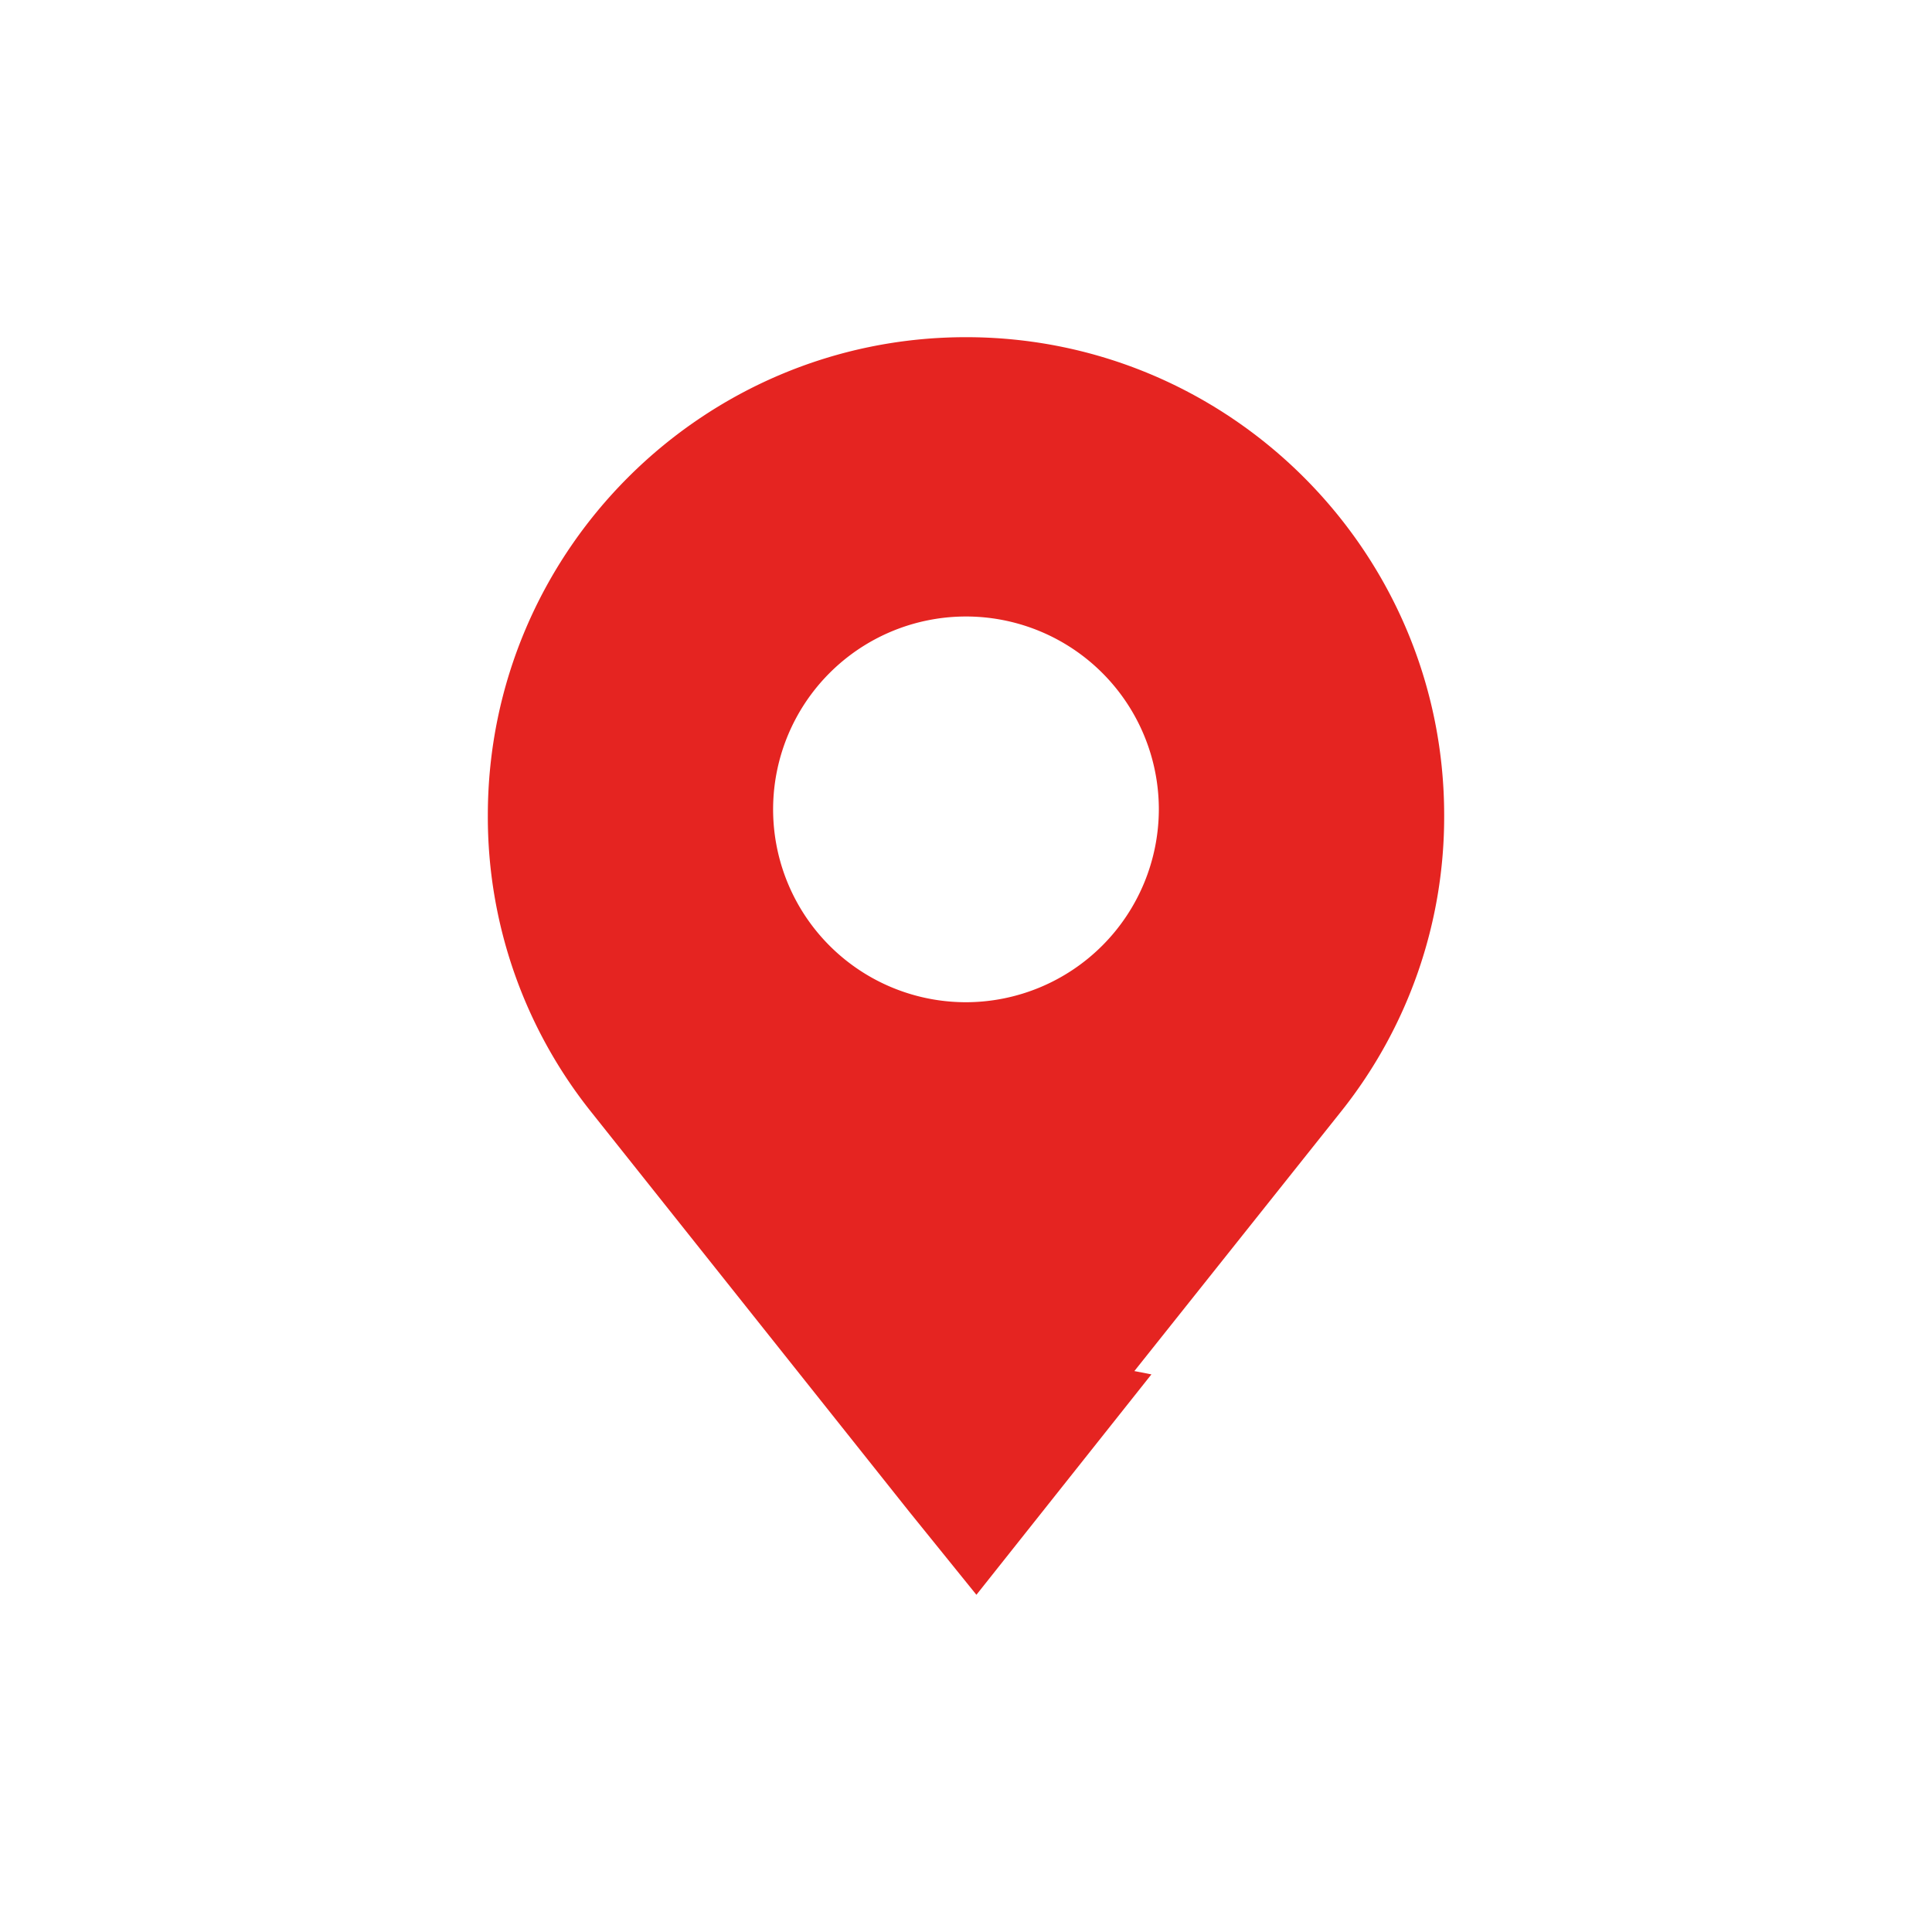 <svg id="Layer_1" data-name="Layer 1" xmlns="http://www.w3.org/2000/svg" viewBox="0 0 800 800"><defs><style>.cls-1{fill:#e52421;}</style></defs><title>local</title><path class="cls-1" d="M400,139.62c-109.17,0-198,88.81-198,198a195.79,195.79,0,0,0,42.63,122.61l0,0,0,0L376.53,626l27.78,34.37,72.47-91.27-7.06-1.37,85.61-107.5,0,0,0,0A195.7,195.7,0,0,0,598,337.6C598,228.43,509.16,139.62,400,139.62ZM400,415a79.86,79.86,0,1,1,79.85-79.86A80,80,0,0,1,400,415Z"/></svg>